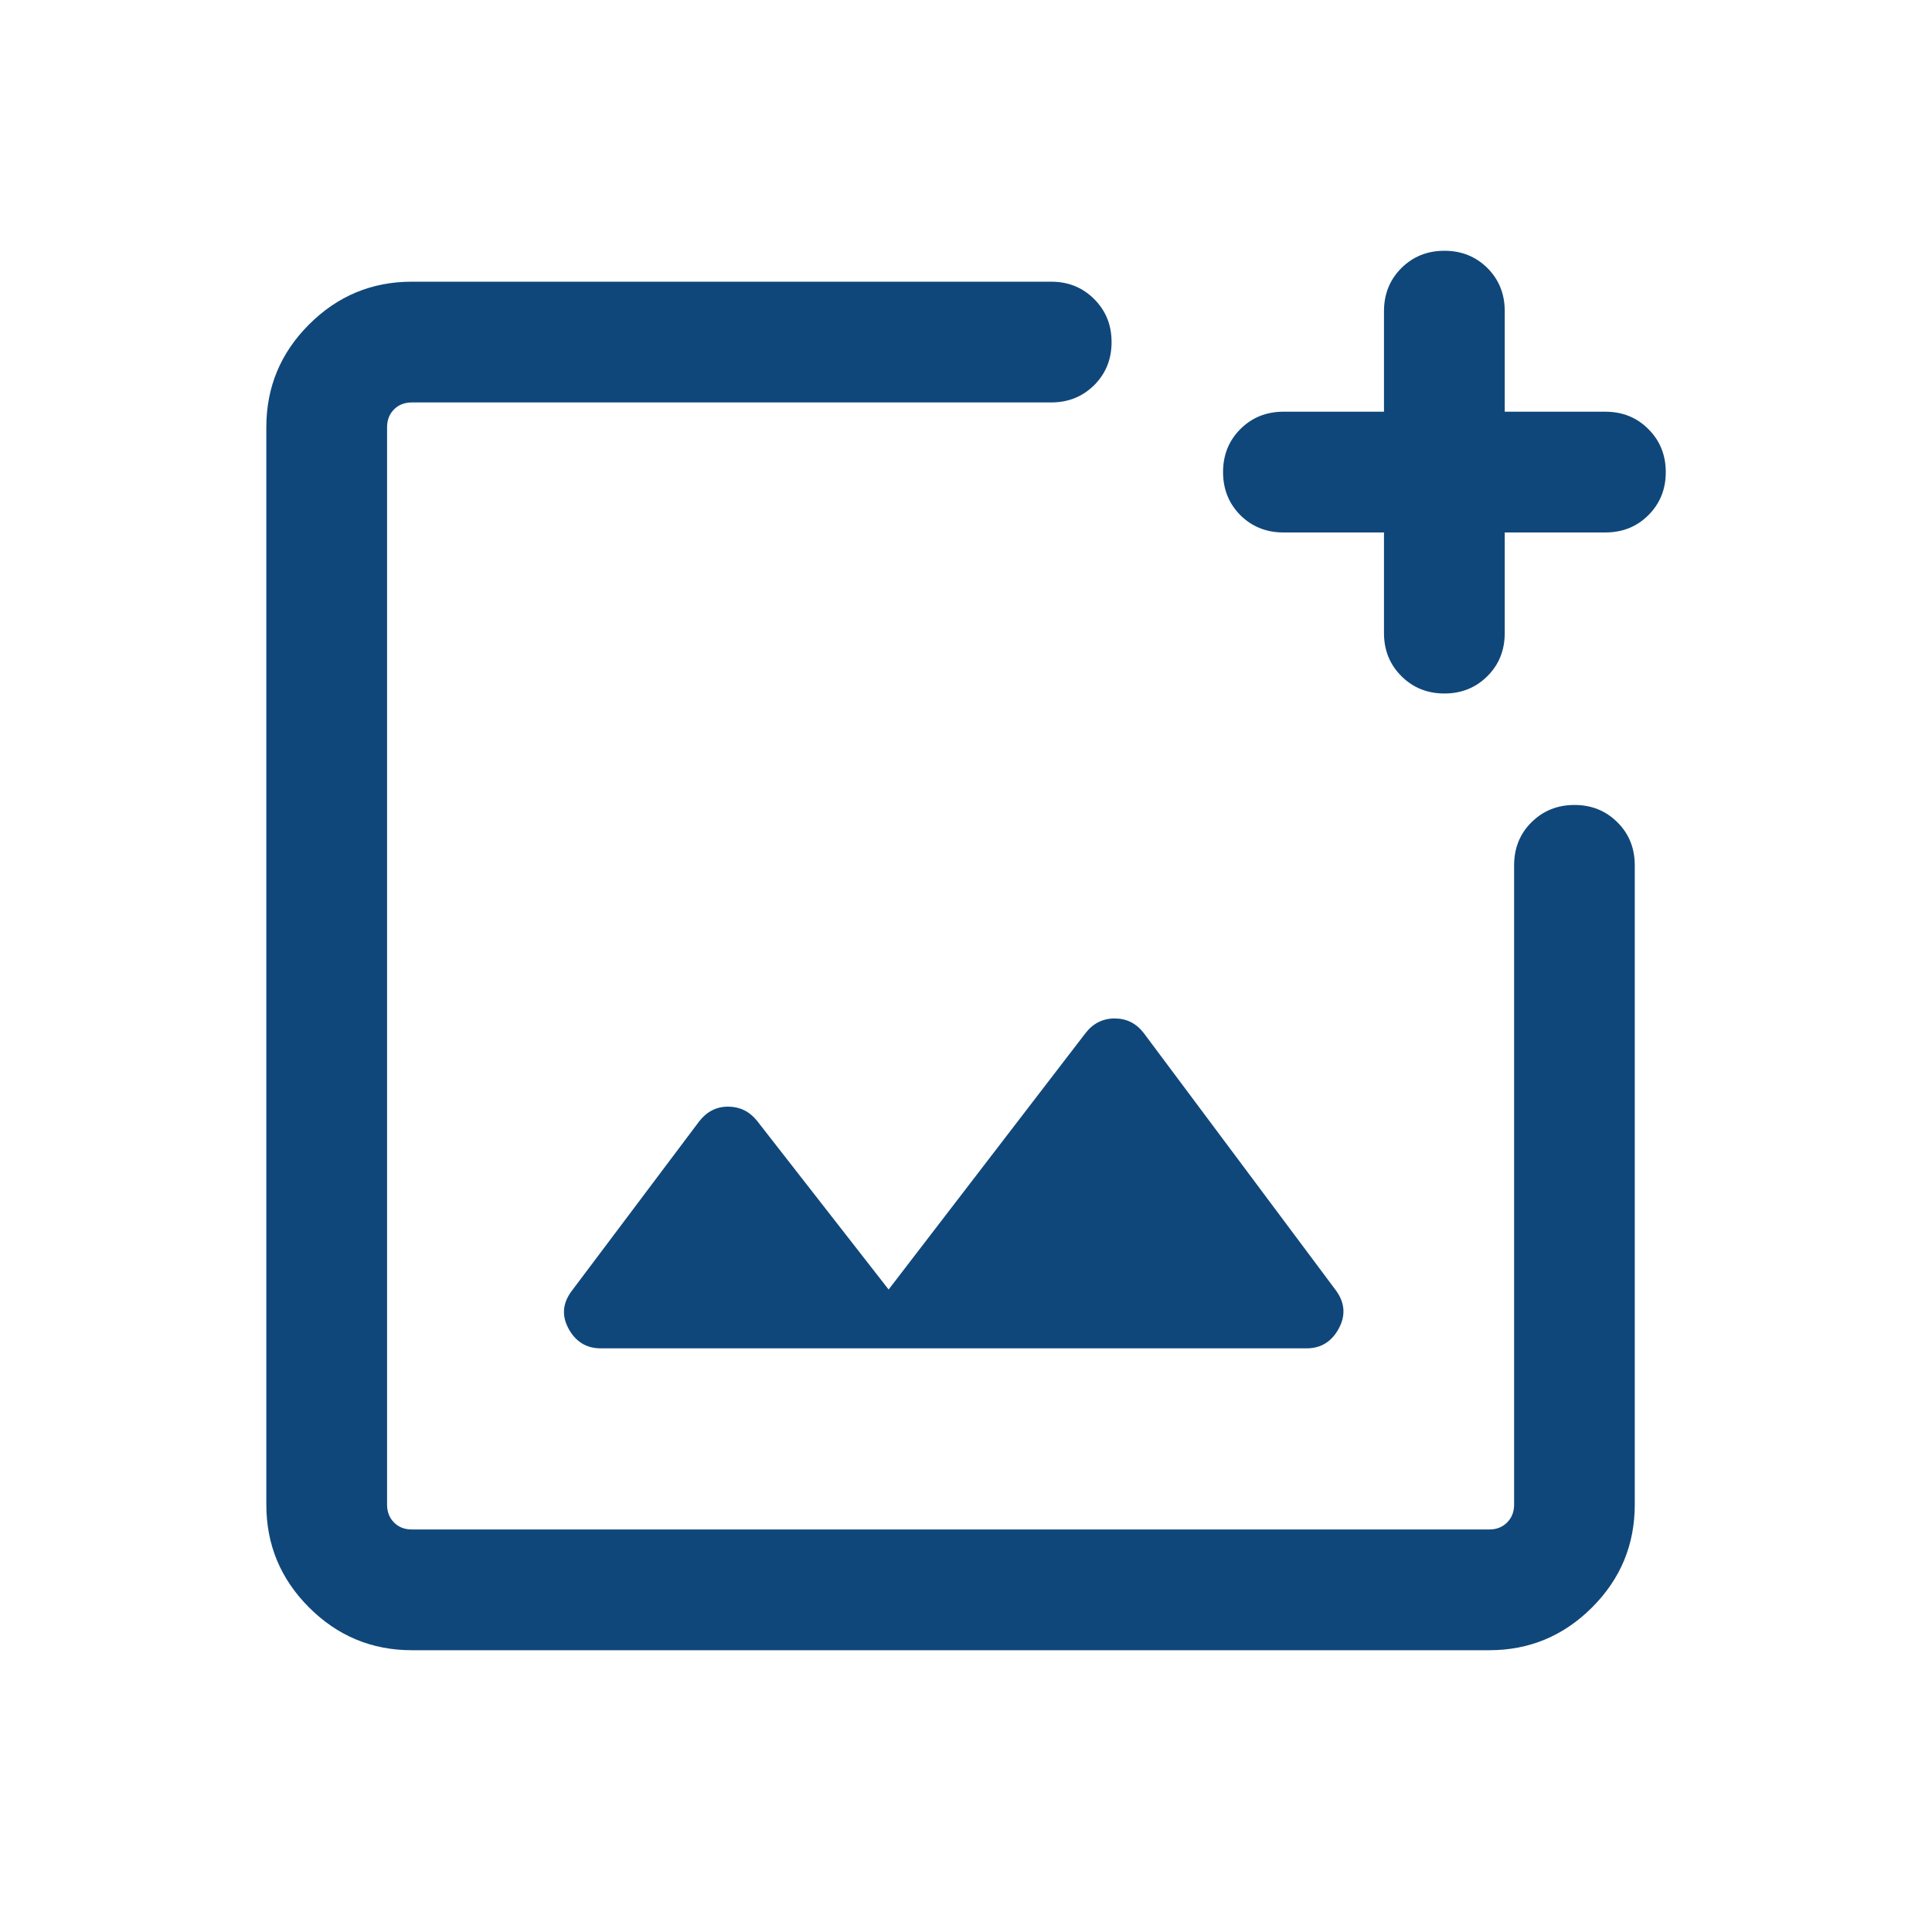 <svg width="20" height="20" viewBox="0 0 20 20" fill="none" xmlns="http://www.w3.org/2000/svg">
<mask id="mask0_7960_27872" style="mask-type:alpha" maskUnits="userSpaceOnUse" x="0" y="0" width="20" height="20">
<rect width="20" height="20" fill="#D9D9D9"/>
</mask>
<g mask="url(#mask0_7960_27872)">
<path d="M4.263 17.083C3.849 17.083 3.494 16.935 3.199 16.64C2.904 16.345 2.757 15.991 2.757 15.576V4.423C2.757 4.008 2.904 3.654 3.199 3.359C3.494 3.064 3.849 2.916 4.263 2.916H10.882C11.059 2.916 11.207 2.976 11.327 3.096C11.447 3.216 11.507 3.364 11.507 3.541C11.507 3.719 11.447 3.867 11.327 3.987C11.207 4.106 11.059 4.166 10.882 4.166H4.263C4.188 4.166 4.127 4.19 4.079 4.238C4.031 4.286 4.007 4.348 4.007 4.423V15.576C4.007 15.651 4.031 15.713 4.079 15.761C4.127 15.809 4.188 15.833 4.263 15.833H15.417C15.492 15.833 15.553 15.809 15.601 15.761C15.649 15.713 15.674 15.651 15.674 15.576V8.958C15.674 8.781 15.733 8.632 15.853 8.513C15.973 8.393 16.122 8.333 16.299 8.333C16.476 8.333 16.624 8.393 16.744 8.513C16.864 8.632 16.923 8.781 16.923 8.958V15.576C16.923 15.991 16.776 16.345 16.481 16.64C16.186 16.935 15.831 17.083 15.417 17.083H4.263ZM14.327 5.512H13.286C13.109 5.512 12.96 5.452 12.84 5.333C12.721 5.213 12.661 5.064 12.661 4.887C12.661 4.71 12.721 4.561 12.84 4.442C12.96 4.322 13.109 4.262 13.286 4.262H14.327V3.221C14.327 3.044 14.387 2.895 14.507 2.775C14.627 2.656 14.775 2.596 14.953 2.596C15.13 2.596 15.278 2.656 15.398 2.775C15.518 2.895 15.577 3.044 15.577 3.221V4.262H16.619C16.796 4.262 16.945 4.322 17.064 4.442C17.184 4.562 17.244 4.71 17.244 4.888C17.244 5.065 17.184 5.213 17.064 5.333C16.945 5.452 16.796 5.512 16.619 5.512H15.577V6.554C15.577 6.731 15.517 6.88 15.398 6.999C15.278 7.119 15.129 7.179 14.952 7.179C14.775 7.179 14.627 7.119 14.507 6.999C14.387 6.88 14.327 6.731 14.327 6.554V5.512ZM9.199 13.349L7.834 11.599C7.756 11.504 7.657 11.456 7.536 11.456C7.416 11.456 7.317 11.507 7.239 11.607L5.925 13.355C5.825 13.483 5.811 13.616 5.885 13.753C5.959 13.889 6.07 13.958 6.218 13.958H13.526C13.674 13.958 13.785 13.889 13.859 13.753C13.933 13.616 13.922 13.483 13.827 13.355L11.84 10.694C11.762 10.593 11.662 10.543 11.539 10.543C11.416 10.543 11.315 10.594 11.237 10.695L9.199 13.349Z" fill="#10477A"/>
</g>
</svg>
